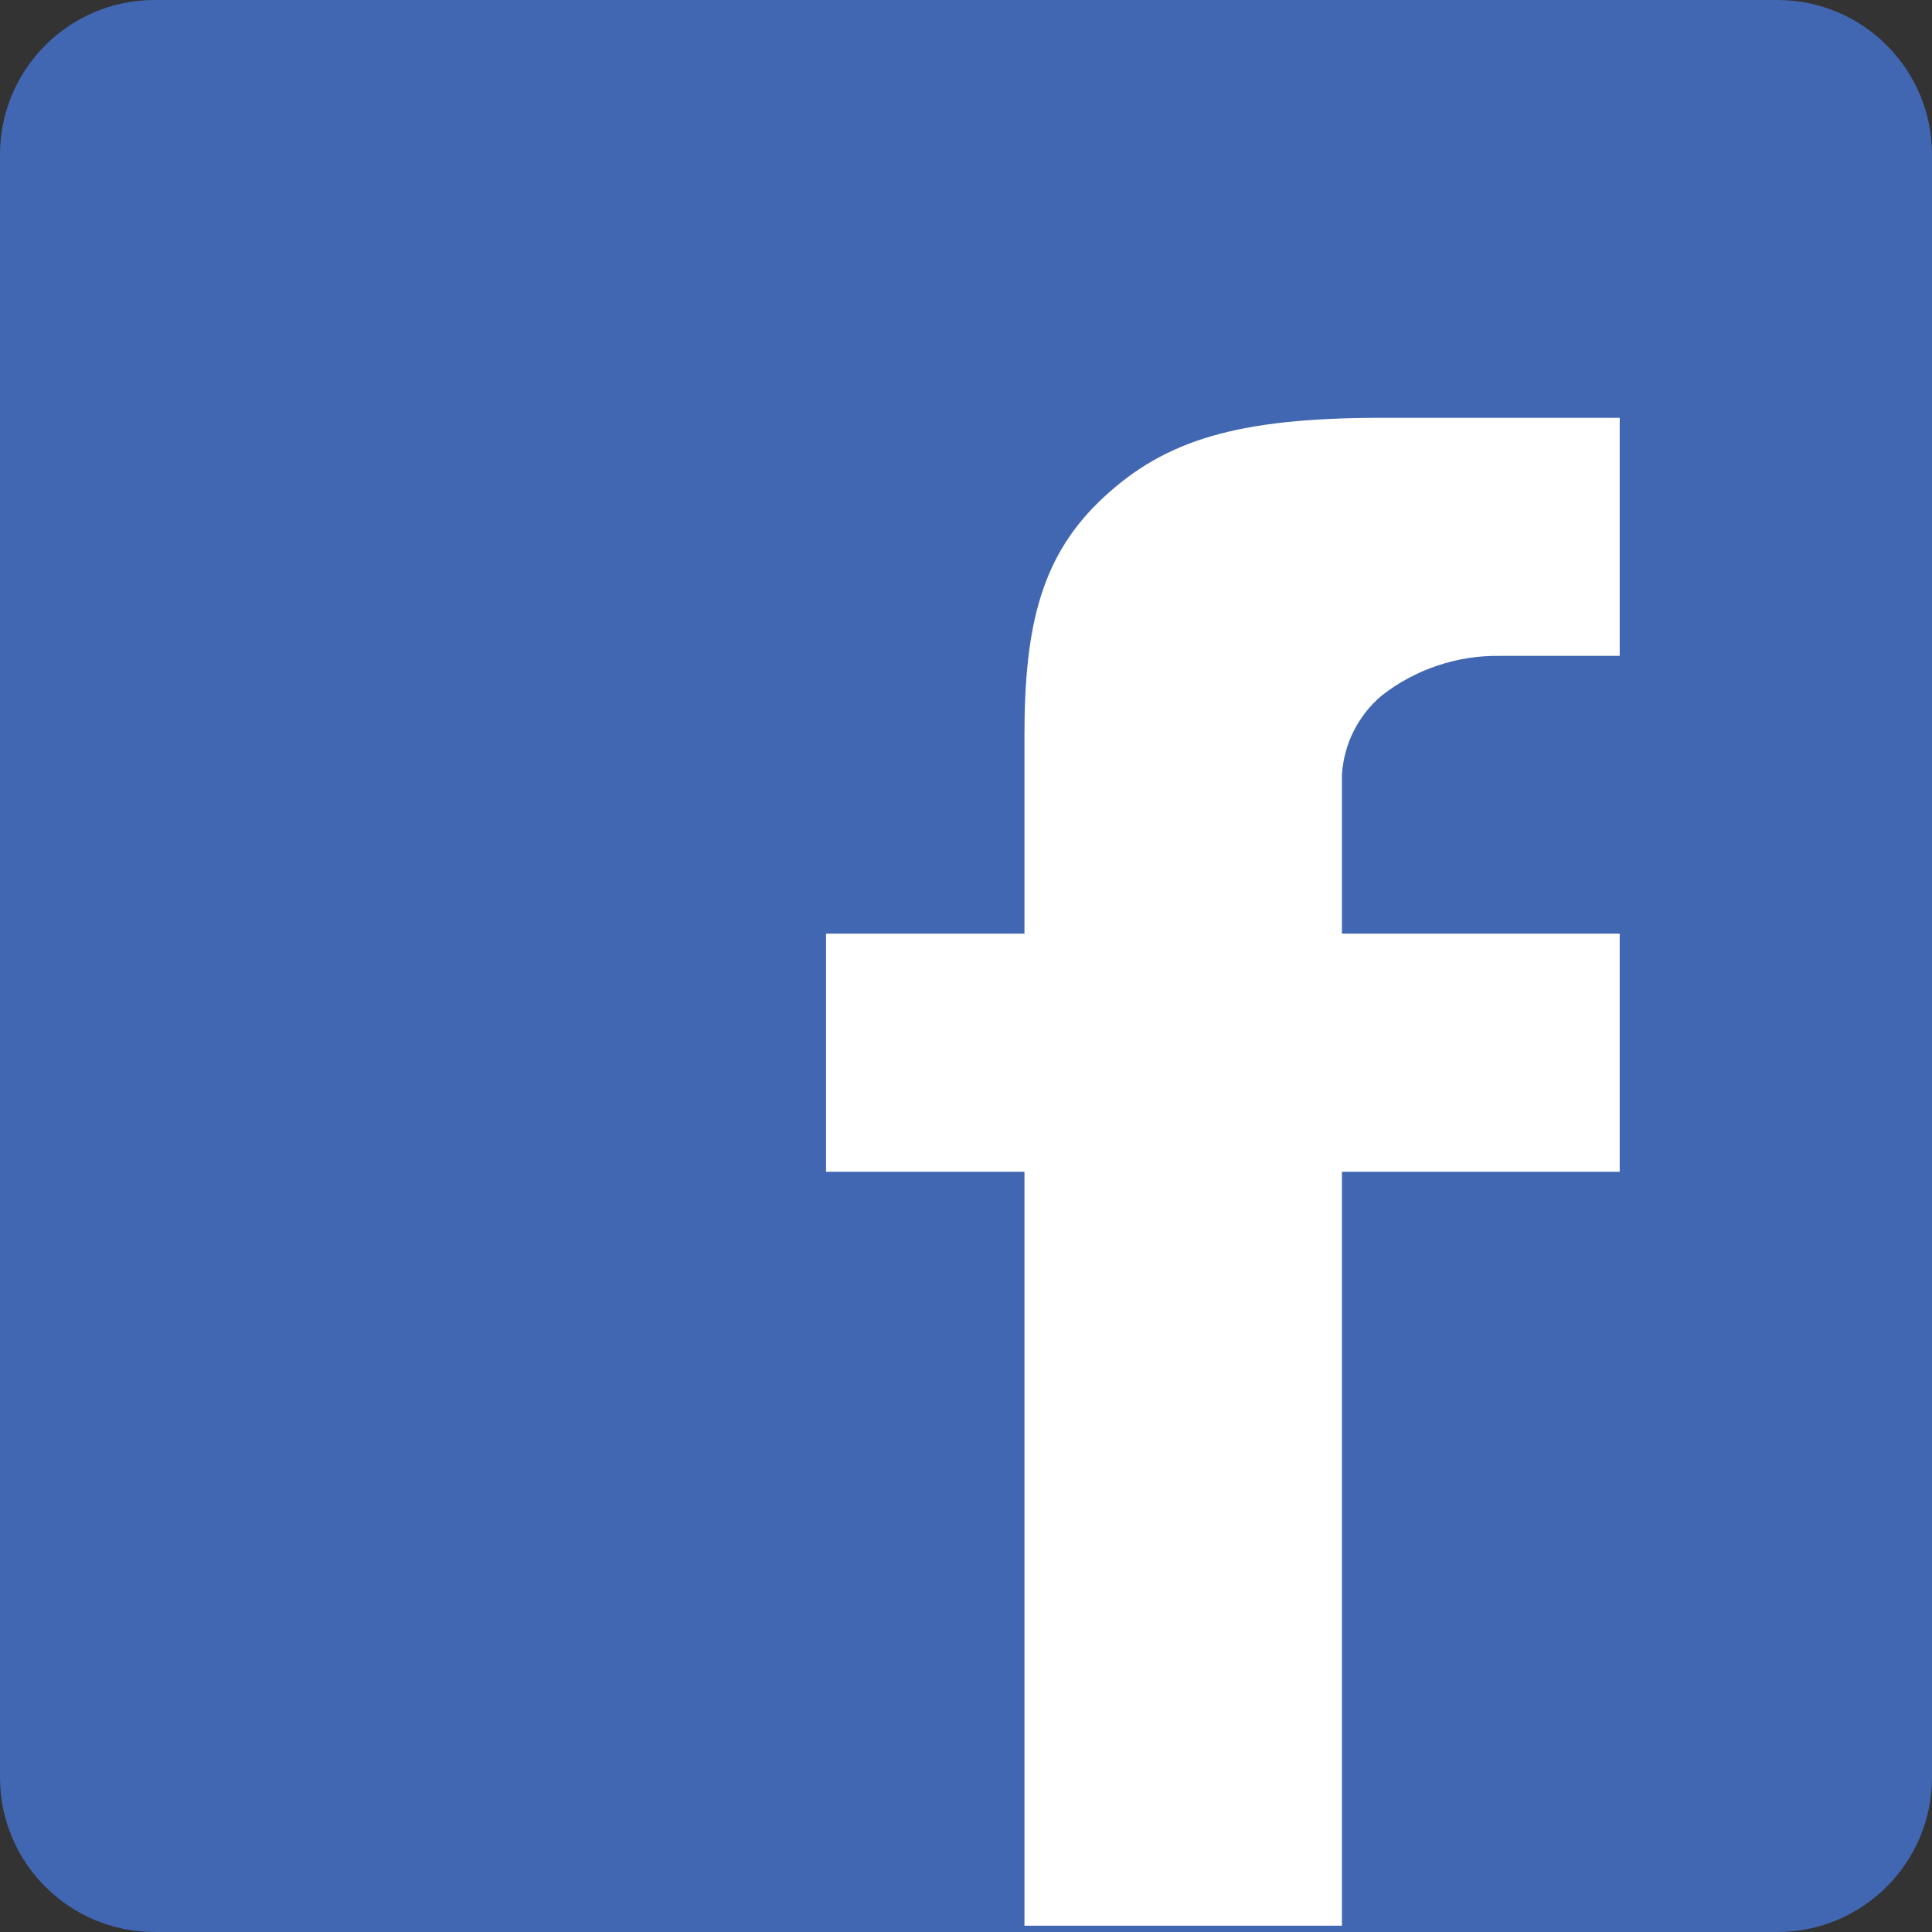 <?xml version="1.0" encoding="UTF-8" standalone="no"?>
<!DOCTYPE svg PUBLIC "-//W3C//DTD SVG 1.1//EN" "http://www.w3.org/Graphics/SVG/1.1/DTD/svg11.dtd">
<svg width="100%" height="100%" viewBox="0 0 50 50" version="1.1" xmlns="http://www.w3.org/2000/svg" xmlns:xlink="http://www.w3.org/1999/xlink" xml:space="preserve" xmlns:serif="http://www.serif.com/" style="fill-rule:evenodd;clip-rule:evenodd;stroke-linejoin:round;stroke-miterlimit:2;">
    <rect x="0" y="0" width="50" height="50" fill="#333333" stroke="none"/>
    <g>
        <path id="Rectangle_182-2" d="M50,4C50,1.792 48.208,0 46,0L4,0C1.792,0 0,1.792 0,4L0,46C0,48.208 1.792,50 4,50L46,50C48.208,50 50,48.208 50,46L50,4Z" style="fill:rgb(66,103,178);"/>
    </g>
    <g transform="matrix(1,0,0,1,15.396,7.603)">
        <g id="facebook-2">
            <path id="Path_1697" d="M19.333,16.56L26.522,16.56L26.522,22.722L19.333,22.722L19.333,42.235L11.117,42.235L11.117,22.722L5.982,22.722L5.982,16.56L11.117,16.56L11.117,11.425C11.117,8.534 11.574,6.742 13.171,5.263C14.768,3.784 16.632,3.21 20.36,3.21L26.522,3.21L26.522,9.371L23.441,9.371C22.327,9.35 21.238,9.713 20.36,10.4C19.751,10.914 19.379,11.658 19.333,12.454L19.333,16.56Z" style="fill:white;"/>
        </g>
    </g>
</svg>
